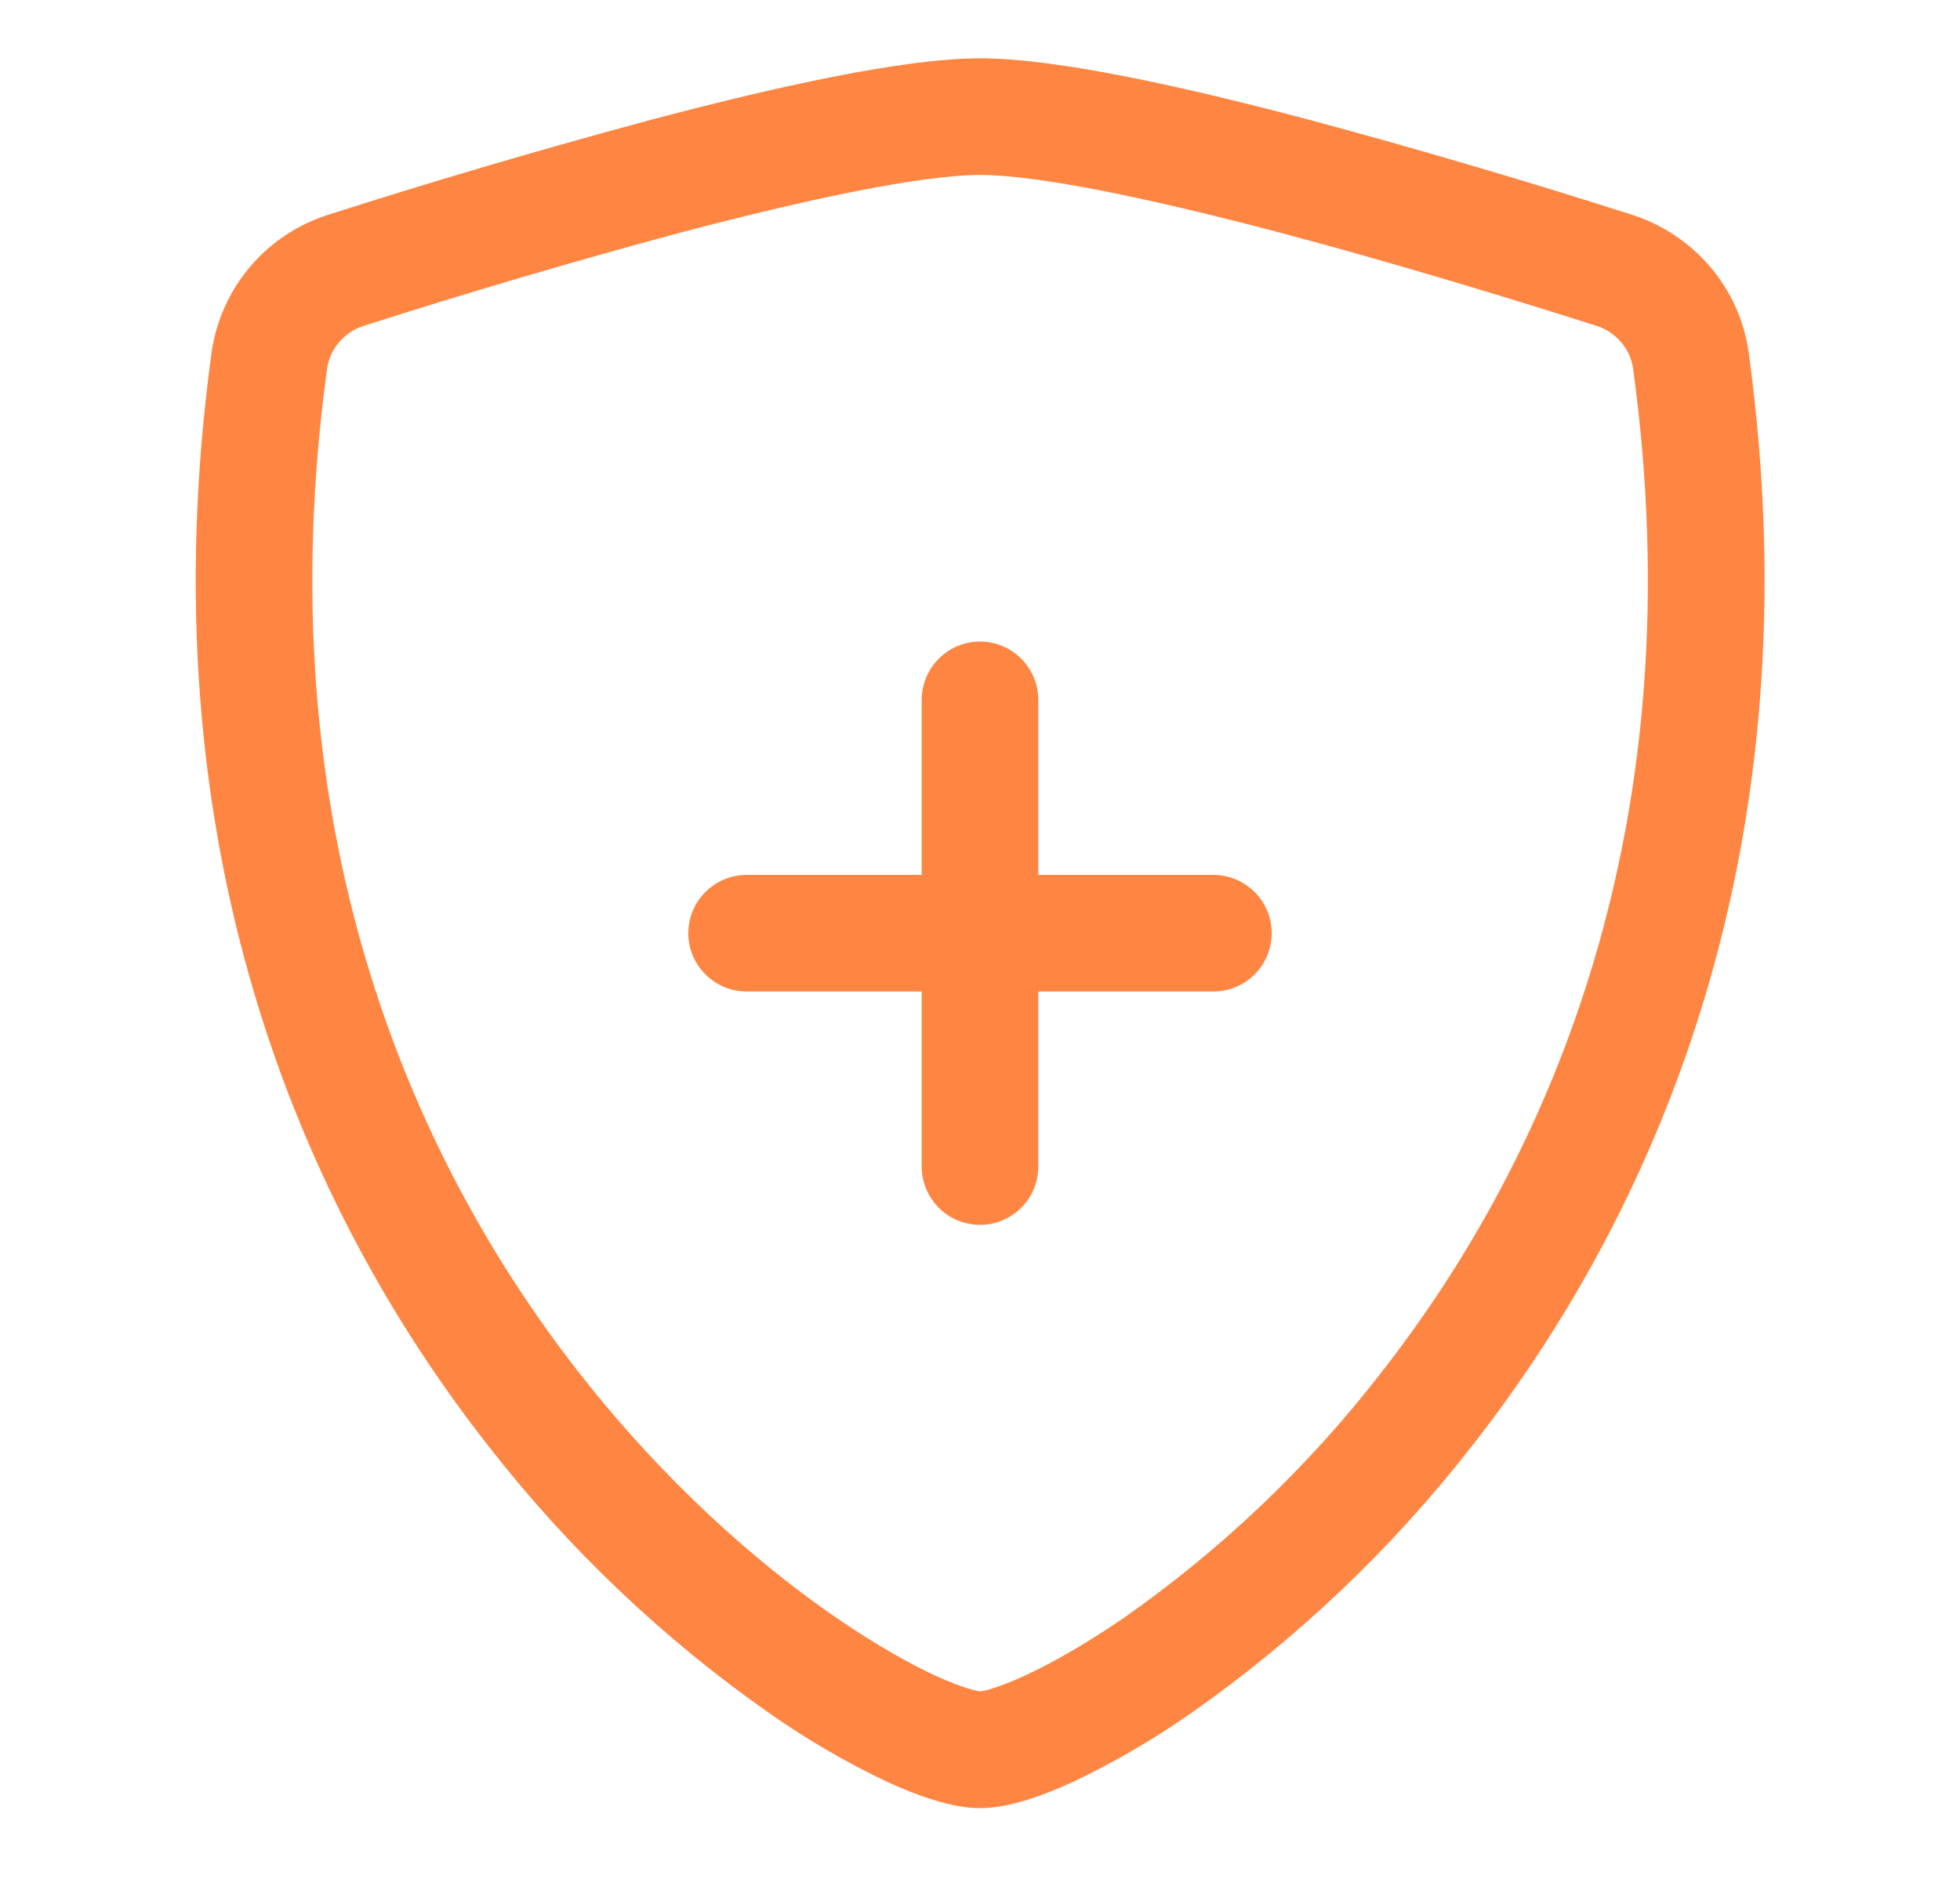 <svg width="28" height="27" viewBox="0 0 28 27" fill="none" xmlns="http://www.w3.org/2000/svg">
<path fill-rule="evenodd" clip-rule="evenodd" d="M9.74 3.318C8.216 3.728 6.701 4.174 5.198 4.655C5.062 4.697 4.941 4.777 4.848 4.885C4.755 4.992 4.695 5.124 4.673 5.265C3.785 11.76 5.835 16.5 8.28 19.622C9.507 21.189 10.835 22.349 11.942 23.11C12.497 23.49 12.985 23.767 13.37 23.944C13.563 24.032 13.72 24.092 13.84 24.127C13.893 24.144 13.947 24.157 14.002 24.167C14.013 24.165 14.065 24.159 14.163 24.128C14.283 24.092 14.44 24.032 14.633 23.944C15.017 23.767 15.508 23.49 16.062 23.11C17.449 22.137 18.684 20.961 19.723 19.622C22.168 16.5 24.218 11.76 23.33 5.265C23.309 5.124 23.248 4.992 23.155 4.885C23.062 4.777 22.941 4.697 22.805 4.655C21.762 4.322 20.002 3.779 18.263 3.318C16.487 2.85 14.852 2.5 14.002 2.5C13.152 2.5 11.518 2.85 9.74 3.318ZM9.313 1.708C11.052 1.248 12.897 0.833 14.002 0.833C15.105 0.833 16.952 1.248 18.69 1.708C20.241 2.125 21.781 2.578 23.31 3.067C24.19 3.347 24.853 4.105 24.982 5.04C25.937 12.035 23.722 17.218 21.037 20.648C19.892 22.12 18.534 23.413 17.007 24.482C16.476 24.854 15.914 25.18 15.328 25.459C14.878 25.665 14.398 25.834 14.002 25.834C13.605 25.834 13.125 25.665 12.675 25.459C12.089 25.181 11.528 24.854 10.997 24.482C9.47 23.413 8.112 22.12 6.968 20.648C4.28 17.218 2.067 12.035 3.022 5.04C3.086 4.587 3.276 4.161 3.572 3.812C3.868 3.463 4.257 3.204 4.693 3.067C6.222 2.578 7.763 2.125 9.313 1.708Z" fill="#FF8642"/>
<path fill-rule="evenodd" clip-rule="evenodd" d="M14 9.166C14.221 9.166 14.433 9.254 14.589 9.411C14.746 9.567 14.833 9.779 14.833 10V12.5H17.333C17.554 12.5 17.766 12.588 17.923 12.744C18.079 12.9 18.167 13.112 18.167 13.333C18.167 13.554 18.079 13.766 17.923 13.922C17.766 14.079 17.554 14.166 17.333 14.166H14.833V16.666C14.833 16.887 14.746 17.099 14.589 17.256C14.433 17.412 14.221 17.5 14 17.5C13.779 17.5 13.567 17.412 13.411 17.256C13.255 17.099 13.167 16.887 13.167 16.666V14.166H10.667C10.446 14.166 10.234 14.079 10.078 13.922C9.921 13.766 9.833 13.554 9.833 13.333C9.833 13.112 9.921 12.9 10.078 12.744C10.234 12.588 10.446 12.5 10.667 12.5H13.167V10C13.167 9.779 13.255 9.567 13.411 9.411C13.567 9.254 13.779 9.166 14 9.166Z" fill="#FF8642"/>
</svg>
